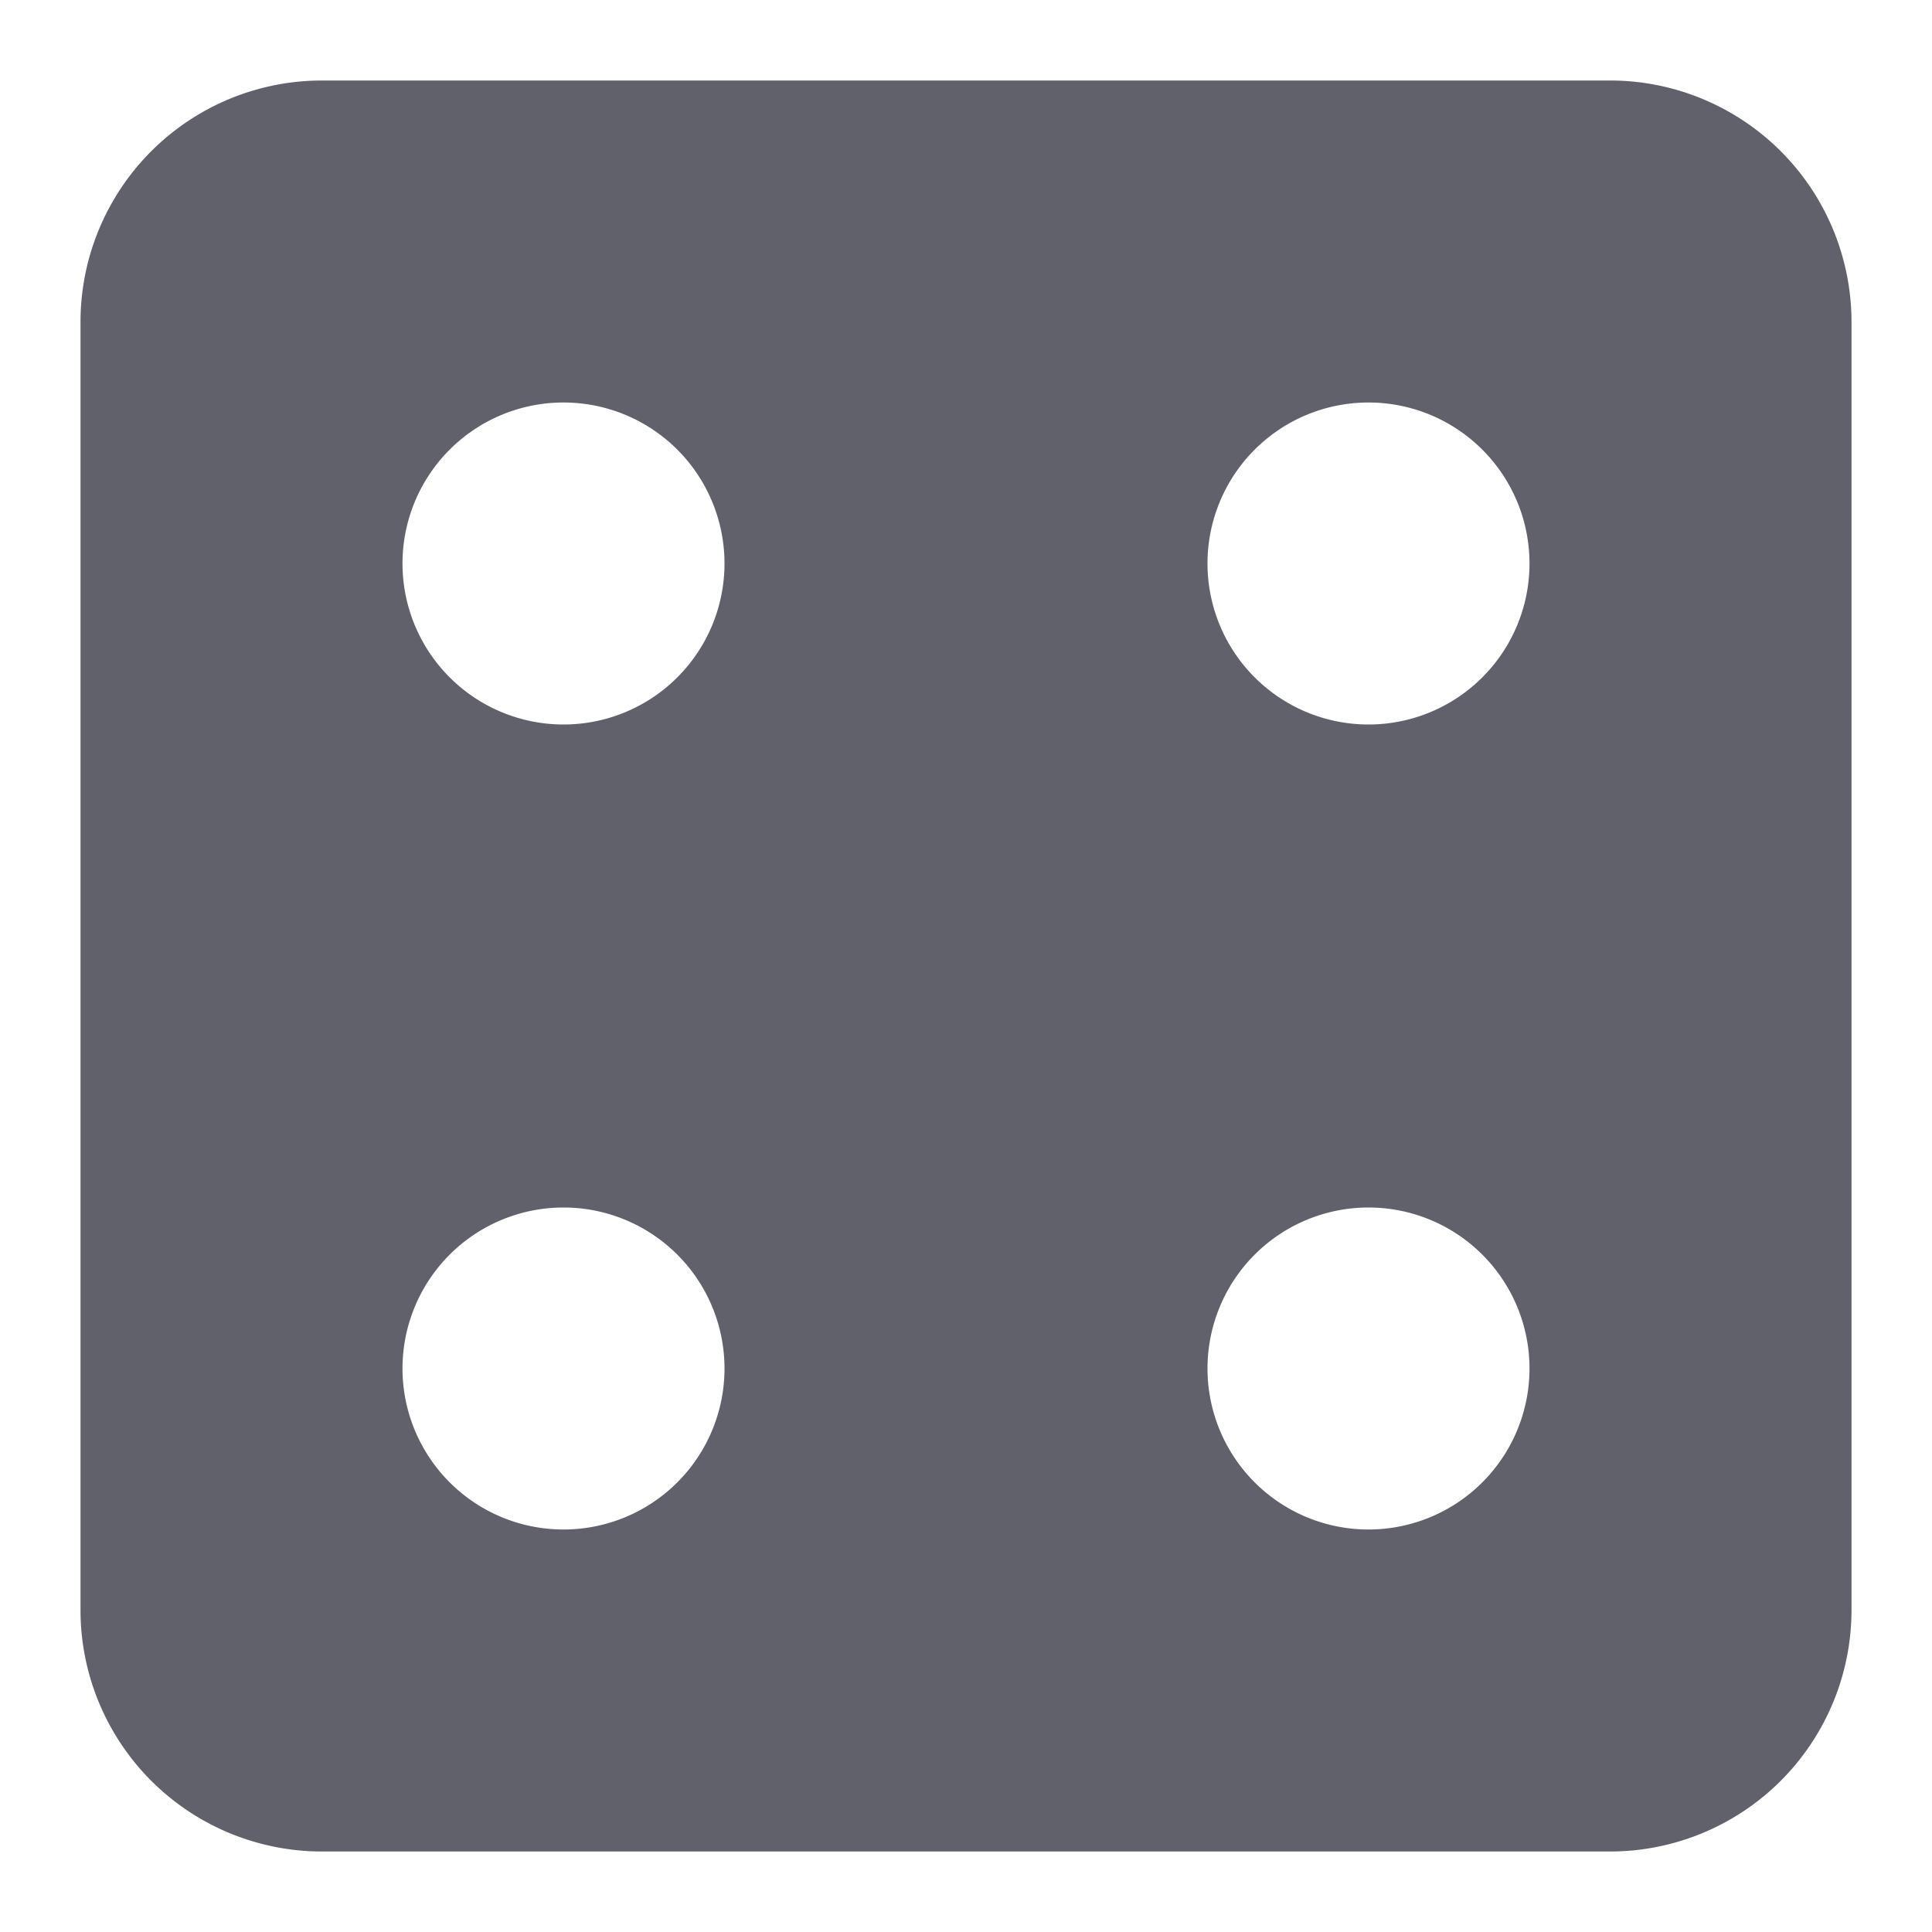 <svg xmlns="http://www.w3.org/2000/svg" height="24" width="24" viewBox="0 0 24 24"><path d="M20,1H4A3,3,0,0,0,1,4V20a3,3,0,0,0,3,3H20a3,3,0,0,0,3-3V4A3,3,0,0,0,20,1ZM7,19a2,2,0,1,1,2-2A2,2,0,0,1,7,19ZM7,9A2,2,0,1,1,9,7,2,2,0,0,1,7,9ZM17,19a2,2,0,1,1,2-2A2,2,0,0,1,17,19ZM17,9a2,2,0,1,1,2-2A2,2,0,0,1,17,9Z" fill="#61616b"></path></svg>